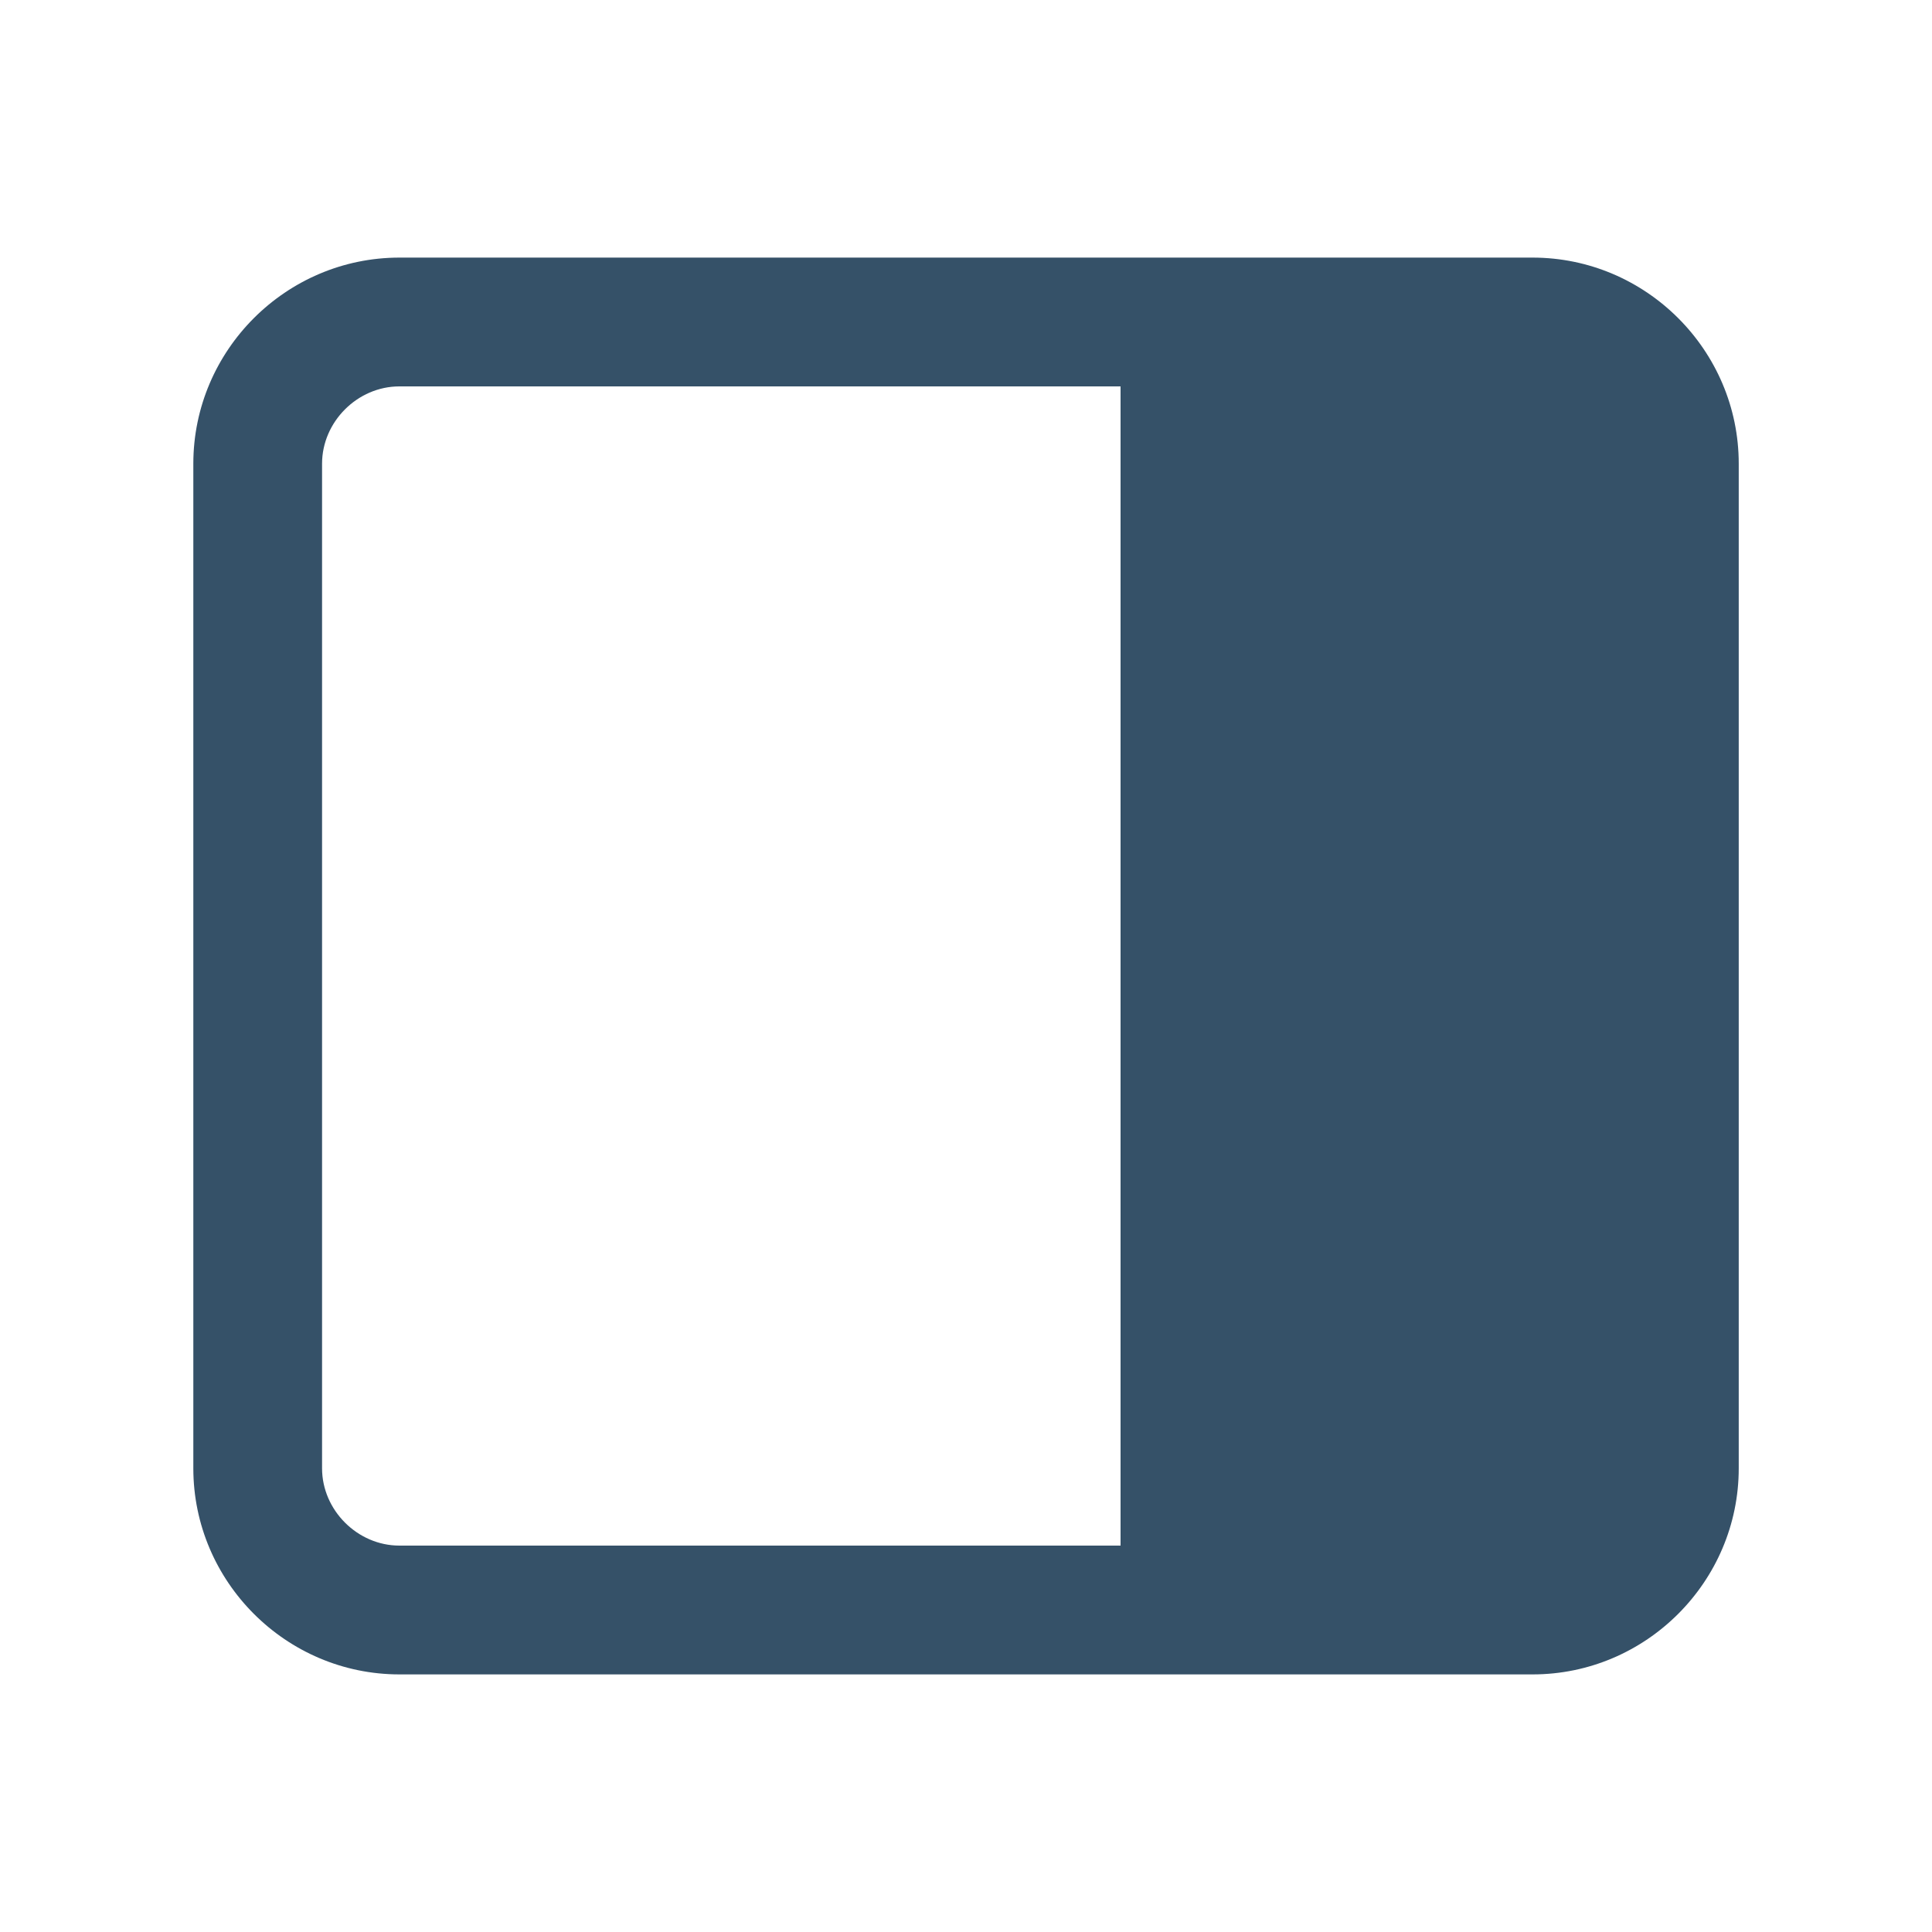 <?xml version="1.0" encoding="utf-8"?>
<!-- Generator: Adobe Illustrator 16.0.4, SVG Export Plug-In . SVG Version: 6.00 Build 0)  -->
<!DOCTYPE svg PUBLIC "-//W3C//DTD SVG 1.1//EN" "http://www.w3.org/Graphics/SVG/1.1/DTD/svg11.dtd">
<svg version="1.1" id="Layer_1" xmlns="http://www.w3.org/2000/svg" xmlns:xlink="http://www.w3.org/1999/xlink" x="0px" y="0px"
	 width="30px" height="30px" viewBox="0 0 30 30" enable-background="new 0 0 30 30" xml:space="preserve">
<path fill="#355168" d="M23.798,4H6.202c-1.76,0-3.2,1.44-3.2,3.2v15.6c0,1.76,1.44,3.2,3.2,3.2h17.597c1.76,0,3.2-1.44,3.2-3.2V7.2
	C26.999,5.44,25.559,4,23.798,4z M5.001,22.8V7.2c0-0.65,0.55-1.2,1.2-1.2h11.199v18H6.202C5.551,24,5.001,23.45,5.001,22.8z"/>
</svg>
